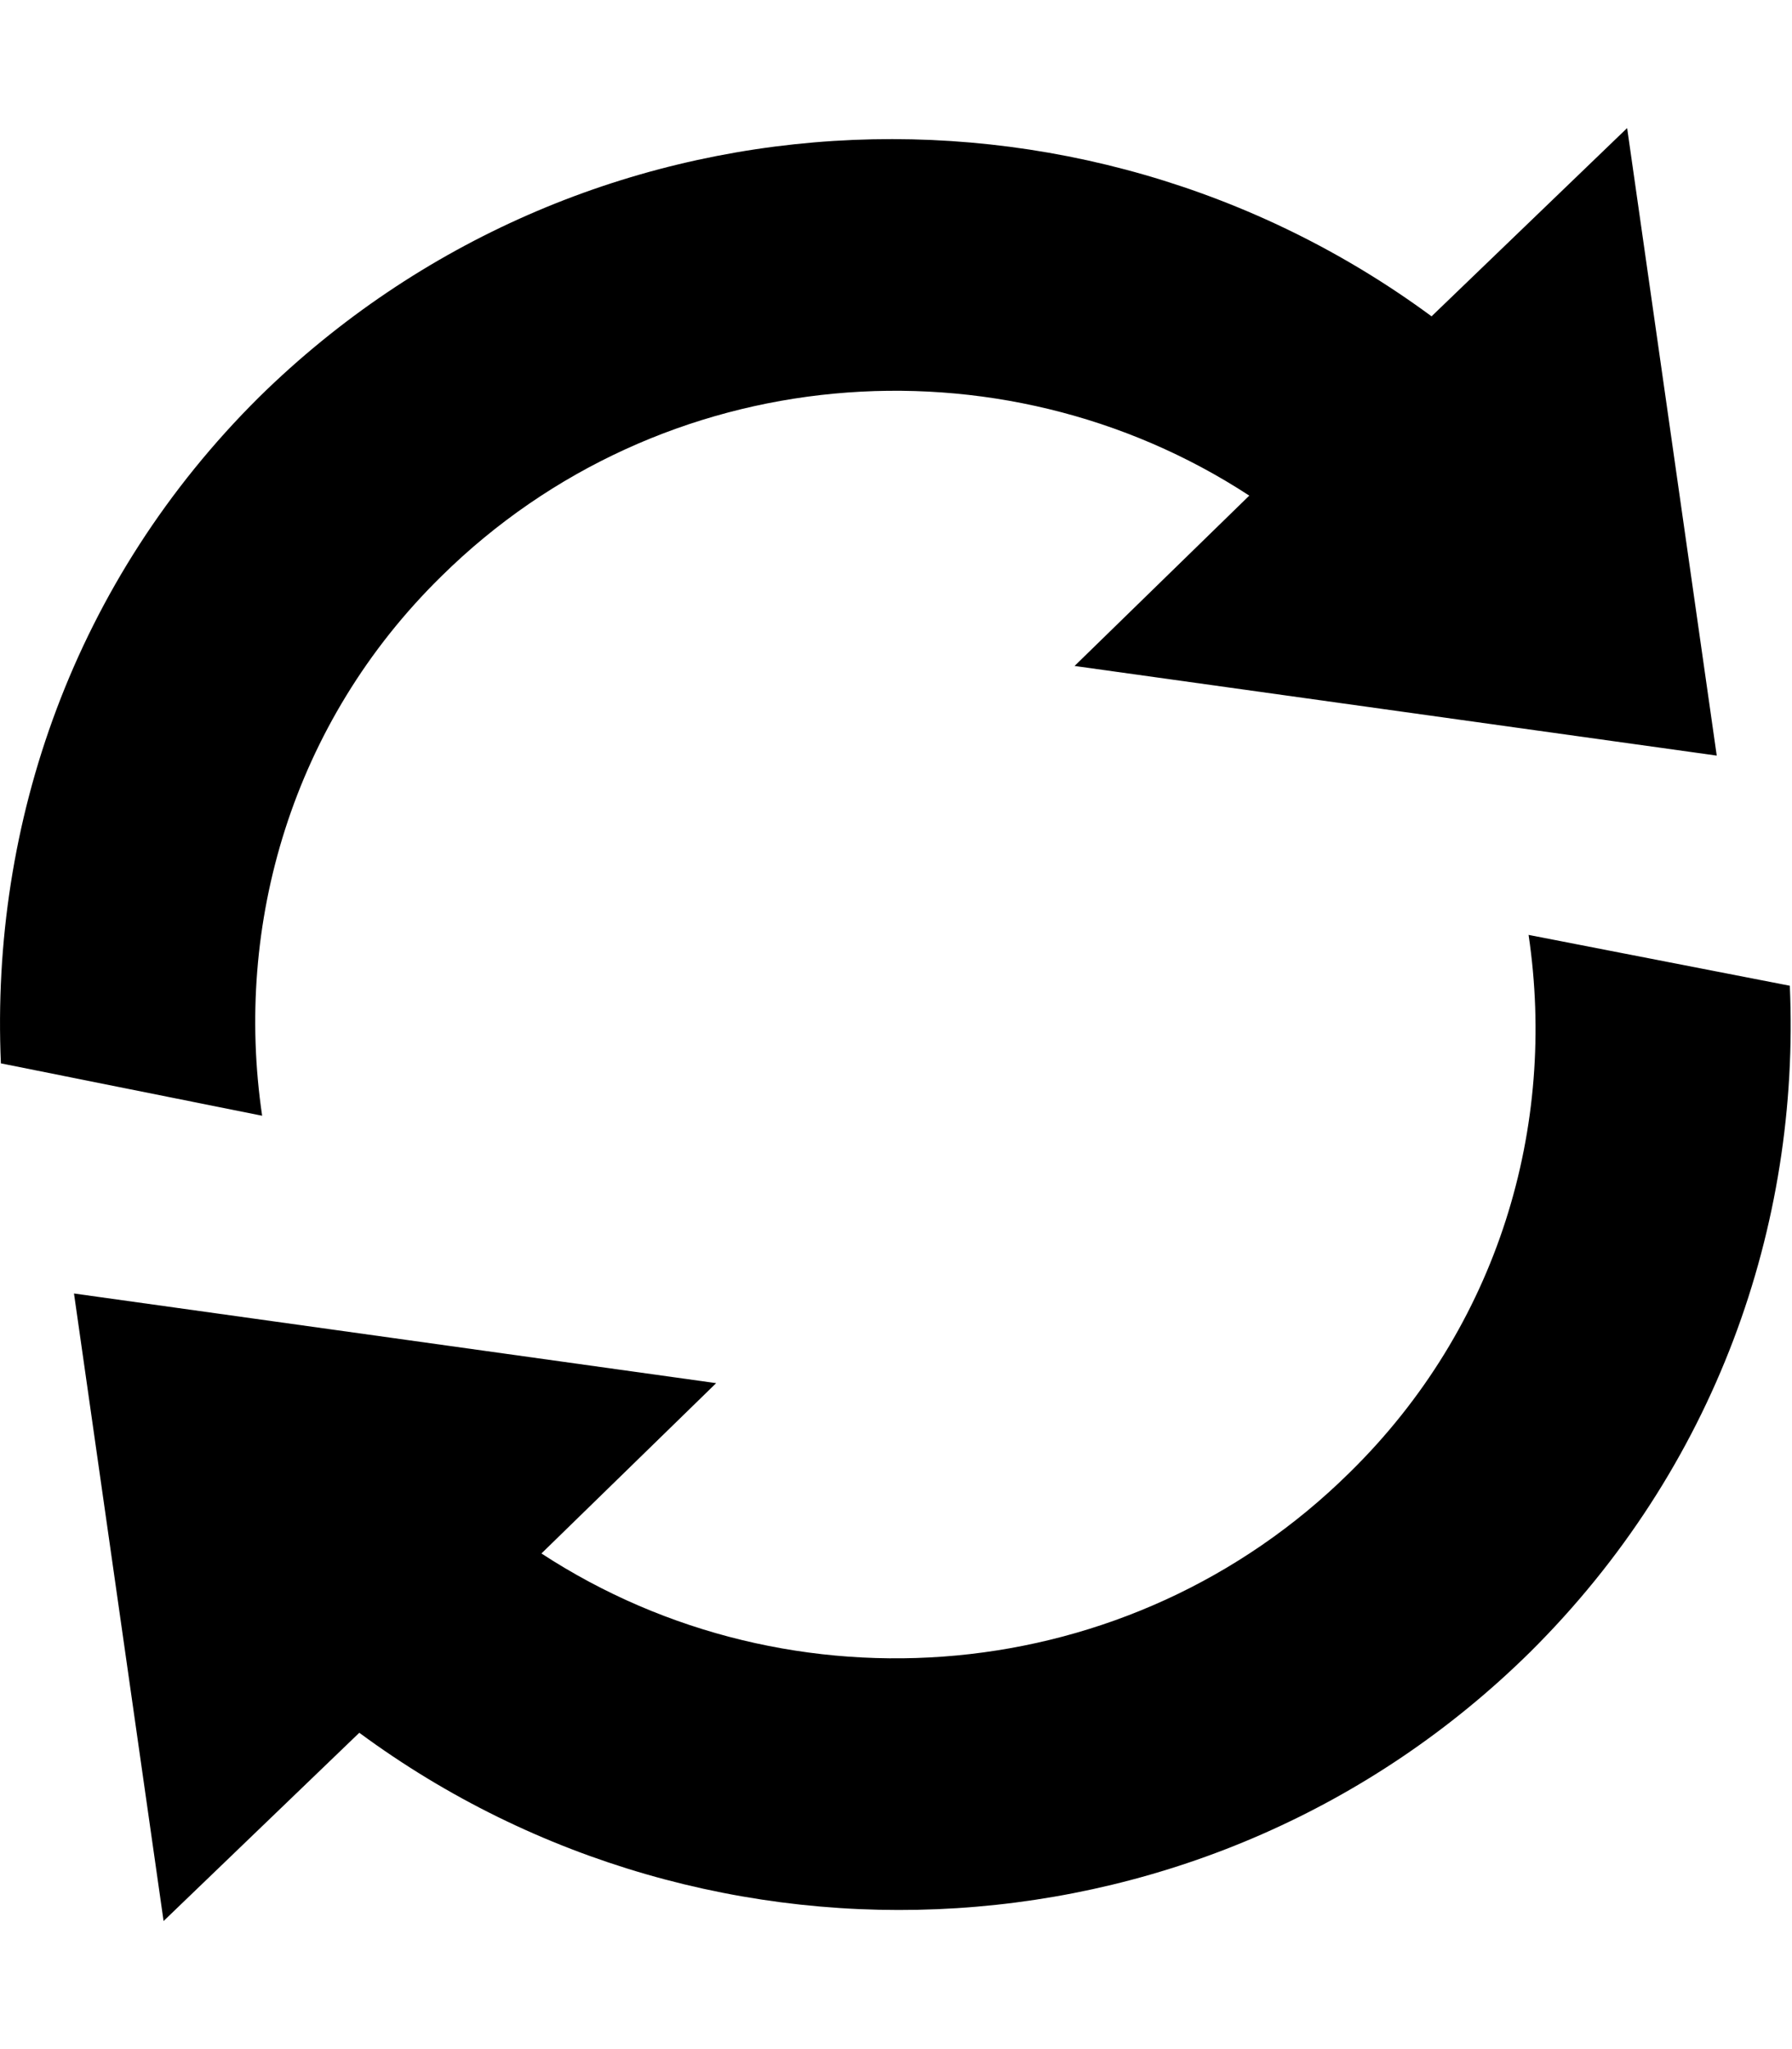 <svg width="14" height="16" viewBox="0 0 14 16" fill="none" xmlns="http://www.w3.org/2000/svg">
<path fill-rule="evenodd" clip-rule="evenodd" d="M11.942 7.3C12.164 8.793 11.709 10.357 10.542 11.5C8.827 13.192 6.178 13.402 4.23 12.13L5.595 10.8L0.578 10.1L1.278 15L2.807 13.53C5.56 15.56 9.457 15.362 11.954 12.9C13.4 11.465 14.065 9.575 13.983 7.697L11.942 7.3V7.3ZM3.448 4.5C5.163 2.808 7.812 2.598 9.76 3.87L8.395 5.2L13.412 5.9L12.712 1L11.184 2.47C8.43 0.44 4.533 0.638 2.025 3.1C0.578 4.535 -0.075 6.425 0.007 8.303L2.048 8.712C1.827 7.218 2.282 5.643 3.448 4.5V4.5Z" fill="black"/>
</svg>

